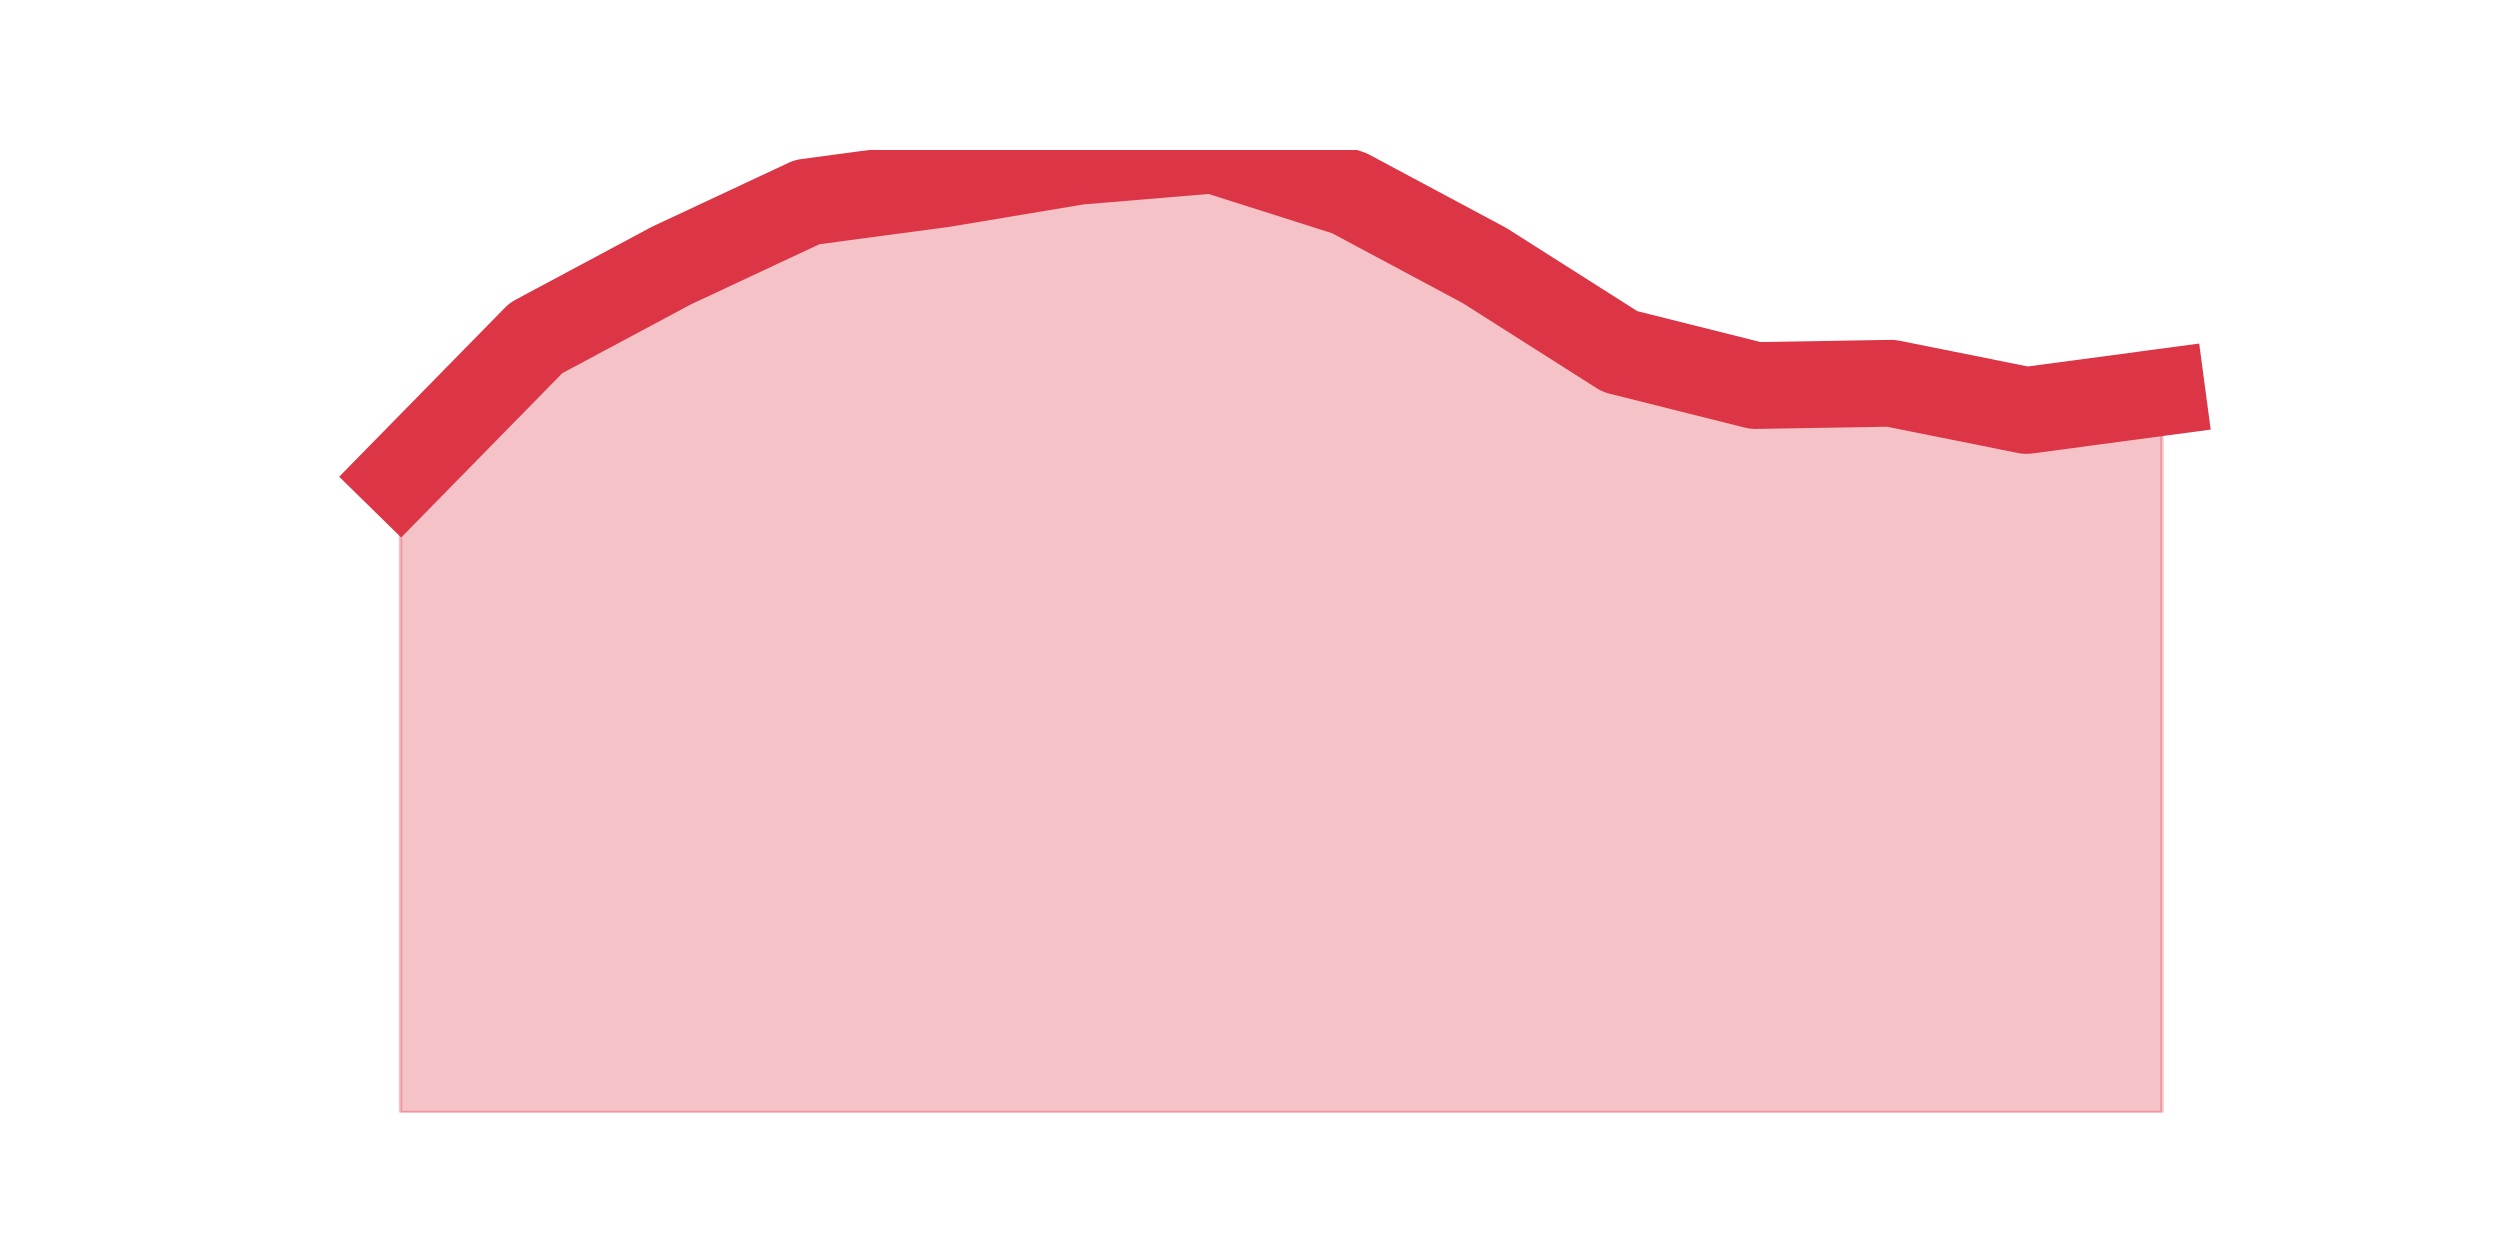 <?xml version="1.0" encoding="utf-8" standalone="no"?>
<!DOCTYPE svg PUBLIC "-//W3C//DTD SVG 1.1//EN"
  "http://www.w3.org/Graphics/SVG/1.1/DTD/svg11.dtd">
<svg height="360pt" version="1.1" viewBox="0 0 720 360" width="720pt" xmlns="http://www.w3.org/2000/svg" xmlns:xlink="http://www.w3.org/1999/xlink">
 <defs>
  <style type="text/css">*{stroke-linecap:butt;stroke-linejoin:round;}</style>
 </defs>
 <g id="figure_1">
  <g id="patch_1">
   <path d="M 0 360 
L 720 360 
L 720 0 
L 0 0 
z
" style="fill:none;"/>
  </g>
  <g id="axes_1">
   <g id="matplotlib.axis_1"/>
   <g id="matplotlib.axis_2"/>
   <g id="PolyCollection_1">
    <defs>
     <path d="M 115.364 -222.878 
L 115.364 -39.6 
L 154.385 -39.6 
L 193.406 -39.6 
L 232.427 -39.6 
L 271.448 -39.6 
L 310.469 -39.6 
L 349.49 -39.6 
L 388.51 -39.6 
L 427.531 -39.6 
L 466.552 -39.6 
L 505.573 -39.6 
L 544.594 -39.6 
L 583.615 -39.6 
L 622.636 -39.6 
L 622.636 -247.011 
L 622.636 -247.011 
L 583.615 -241.793 
L 544.594 -249.62 
L 505.573 -248.968 
L 466.552 -258.751 
L 427.531 -283.536 
L 388.51 -304.408 
L 349.49 -316.8 
L 310.469 -313.539 
L 271.448 -307.016 
L 232.427 -301.799 
L 193.406 -283.536 
L 154.385 -262.664 
L 115.364 -222.878 
z
" id="m176fc6bfbf" style="stroke:#dc3545;stroke-opacity:0.3;"/>
    </defs>
    <g clip-path="url(#p687bf87b1f)">
     <use style="fill:#dc3545;fill-opacity:0.3;stroke:#dc3545;stroke-opacity:0.3;" x="0" xlink:href="#m176fc6bfbf" y="360"/>
    </g>
   </g>
   <g id="line2d_1">
    <path clip-path="url(#p687bf87b1f)" d="M 115.364 137.122 
L 154.385 97.336 
L 193.406 76.464 
L 232.427 58.201 
L 271.448 52.984 
L 310.469 46.461 
L 349.49 43.2 
L 388.51 55.592 
L 427.531 76.464 
L 466.552 101.249 
L 505.573 111.032 
L 544.594 110.38 
L 583.615 118.207 
L 622.636 112.989 
" style="fill:none;stroke:#dc3545;stroke-linecap:square;stroke-width:25;"/>
   </g>
  </g>
 </g>
 <defs>
  <clipPath id="p687bf87b1f">
   <rect height="277.2" width="558" x="90" y="43.2"/>
  </clipPath>
 </defs>
</svg>
